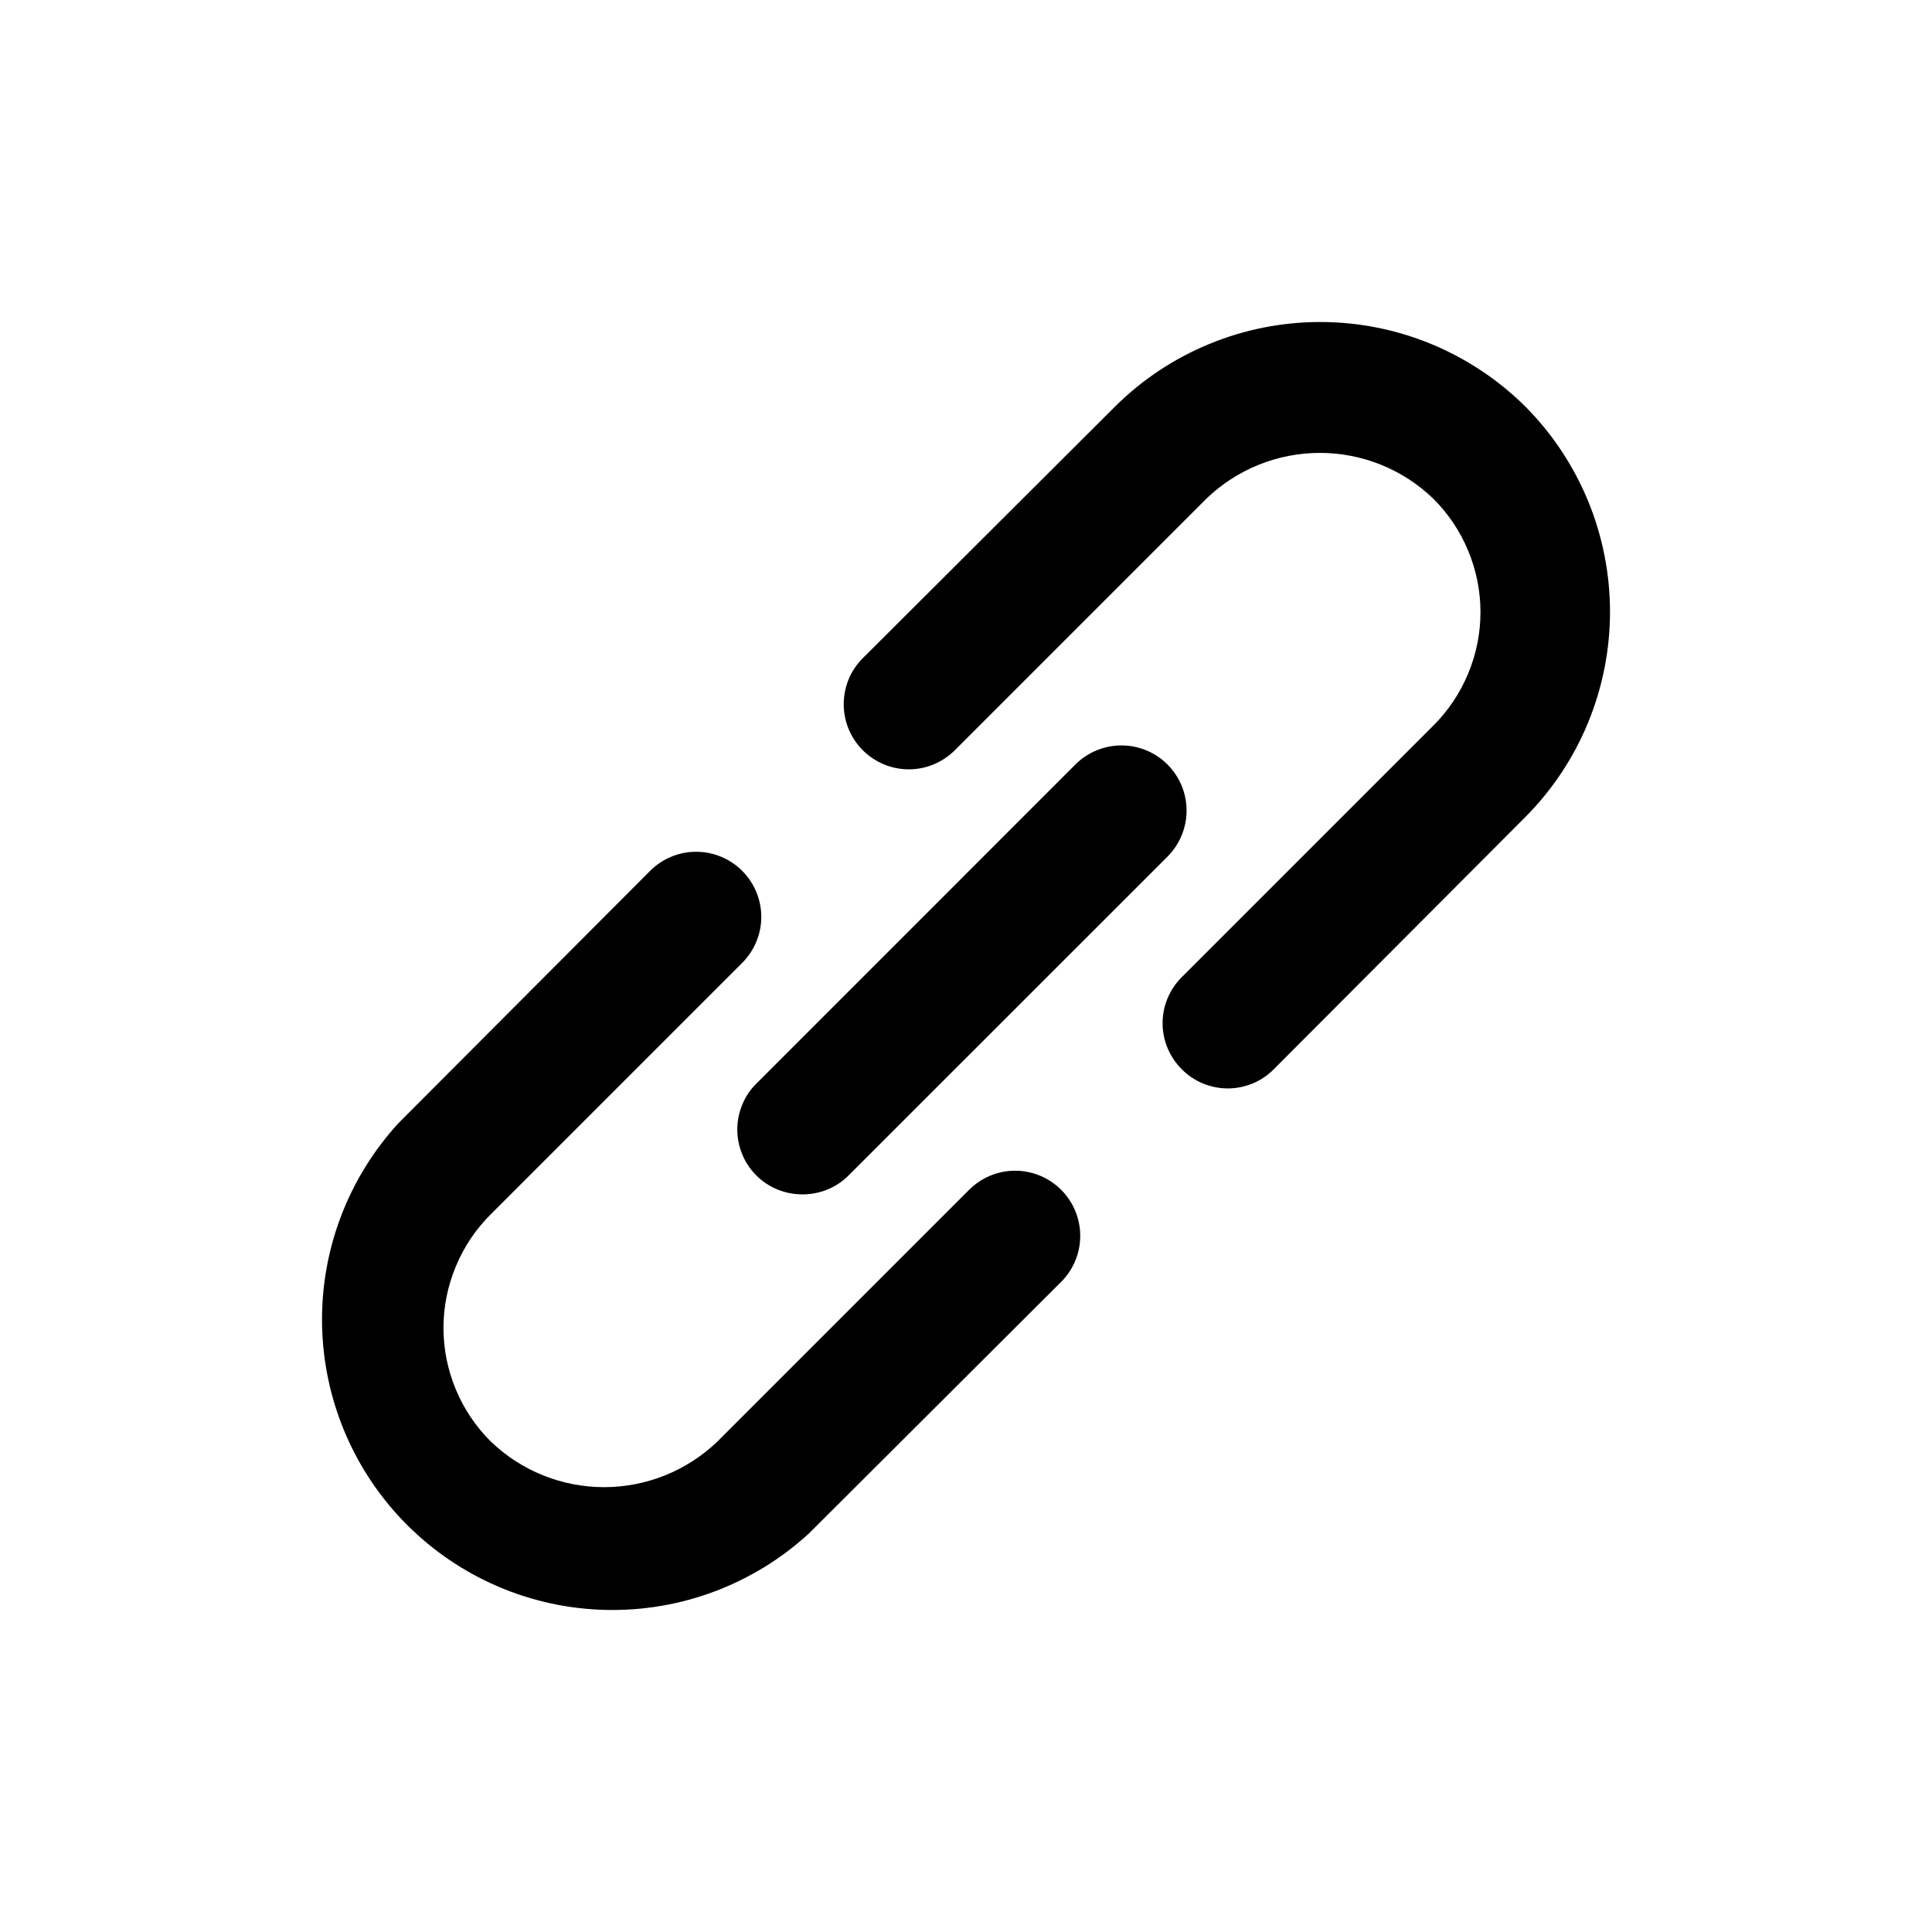 <svg width="24" height="24" viewBox="0 0 24 24" xmlns="http://www.w3.org/2000/svg">
<path d="M12.039 14.78L8.914 17.905C8.535 18.27 8.03 18.474 7.504 18.474C6.978 18.474 6.473 18.27 6.095 17.905C5.909 17.72 5.762 17.501 5.662 17.259C5.561 17.017 5.509 16.758 5.509 16.496C5.509 16.234 5.561 15.975 5.662 15.733C5.762 15.491 5.909 15.271 6.095 15.086L9.22 11.961C9.371 11.81 9.457 11.604 9.457 11.39C9.457 11.175 9.371 10.97 9.22 10.818C9.068 10.666 8.862 10.581 8.648 10.581C8.433 10.581 8.228 10.666 8.076 10.818L4.951 13.951C4.322 14.636 3.981 15.538 4.001 16.468C4.021 17.398 4.399 18.285 5.057 18.943C5.715 19.601 6.601 19.98 7.532 19.999C8.462 20.019 9.364 19.678 10.049 19.049L13.182 15.924C13.334 15.772 13.419 15.567 13.419 15.352C13.419 15.138 13.334 14.932 13.182 14.78C13.03 14.629 12.825 14.543 12.61 14.543C12.396 14.543 12.19 14.629 12.039 14.78ZM18.949 5.051C18.271 4.378 17.355 4 16.4 4C15.445 4 14.528 4.378 13.851 5.051L10.718 8.176C10.643 8.251 10.583 8.34 10.542 8.438C10.502 8.537 10.481 8.642 10.481 8.748C10.481 8.854 10.502 8.959 10.542 9.057C10.583 9.156 10.643 9.245 10.718 9.32C10.793 9.395 10.882 9.454 10.98 9.495C11.078 9.536 11.183 9.557 11.29 9.557C11.396 9.557 11.501 9.536 11.599 9.495C11.697 9.454 11.786 9.395 11.861 9.32L14.986 6.195C15.365 5.83 15.87 5.626 16.396 5.626C16.922 5.626 17.427 5.83 17.805 6.195C17.991 6.38 18.138 6.599 18.238 6.841C18.339 7.083 18.391 7.342 18.391 7.604C18.391 7.866 18.339 8.126 18.238 8.367C18.138 8.609 17.991 8.829 17.805 9.014L14.68 12.139C14.605 12.213 14.545 12.303 14.504 12.401C14.463 12.499 14.442 12.604 14.442 12.71C14.442 12.817 14.463 12.922 14.504 13.02C14.545 13.118 14.605 13.207 14.68 13.282C14.755 13.358 14.844 13.418 14.942 13.459C15.04 13.499 15.146 13.521 15.252 13.521C15.358 13.521 15.464 13.499 15.562 13.459C15.66 13.418 15.749 13.358 15.824 13.282L18.949 10.149C19.622 9.472 20 8.555 20 7.6C20 6.645 19.622 5.729 18.949 5.051ZM9.397 14.603C9.472 14.678 9.561 14.737 9.659 14.777C9.758 14.817 9.863 14.837 9.969 14.837C10.075 14.837 10.18 14.817 10.278 14.777C10.376 14.737 10.465 14.678 10.54 14.603L14.503 10.641C14.655 10.489 14.74 10.283 14.74 10.069C14.74 9.854 14.655 9.649 14.503 9.497C14.351 9.345 14.146 9.26 13.931 9.26C13.717 9.26 13.511 9.345 13.359 9.497L9.397 13.46C9.321 13.534 9.261 13.623 9.221 13.722C9.18 13.82 9.159 13.925 9.159 14.031C9.159 14.138 9.18 14.243 9.221 14.341C9.261 14.439 9.321 14.528 9.397 14.603Z"/>
</svg>
